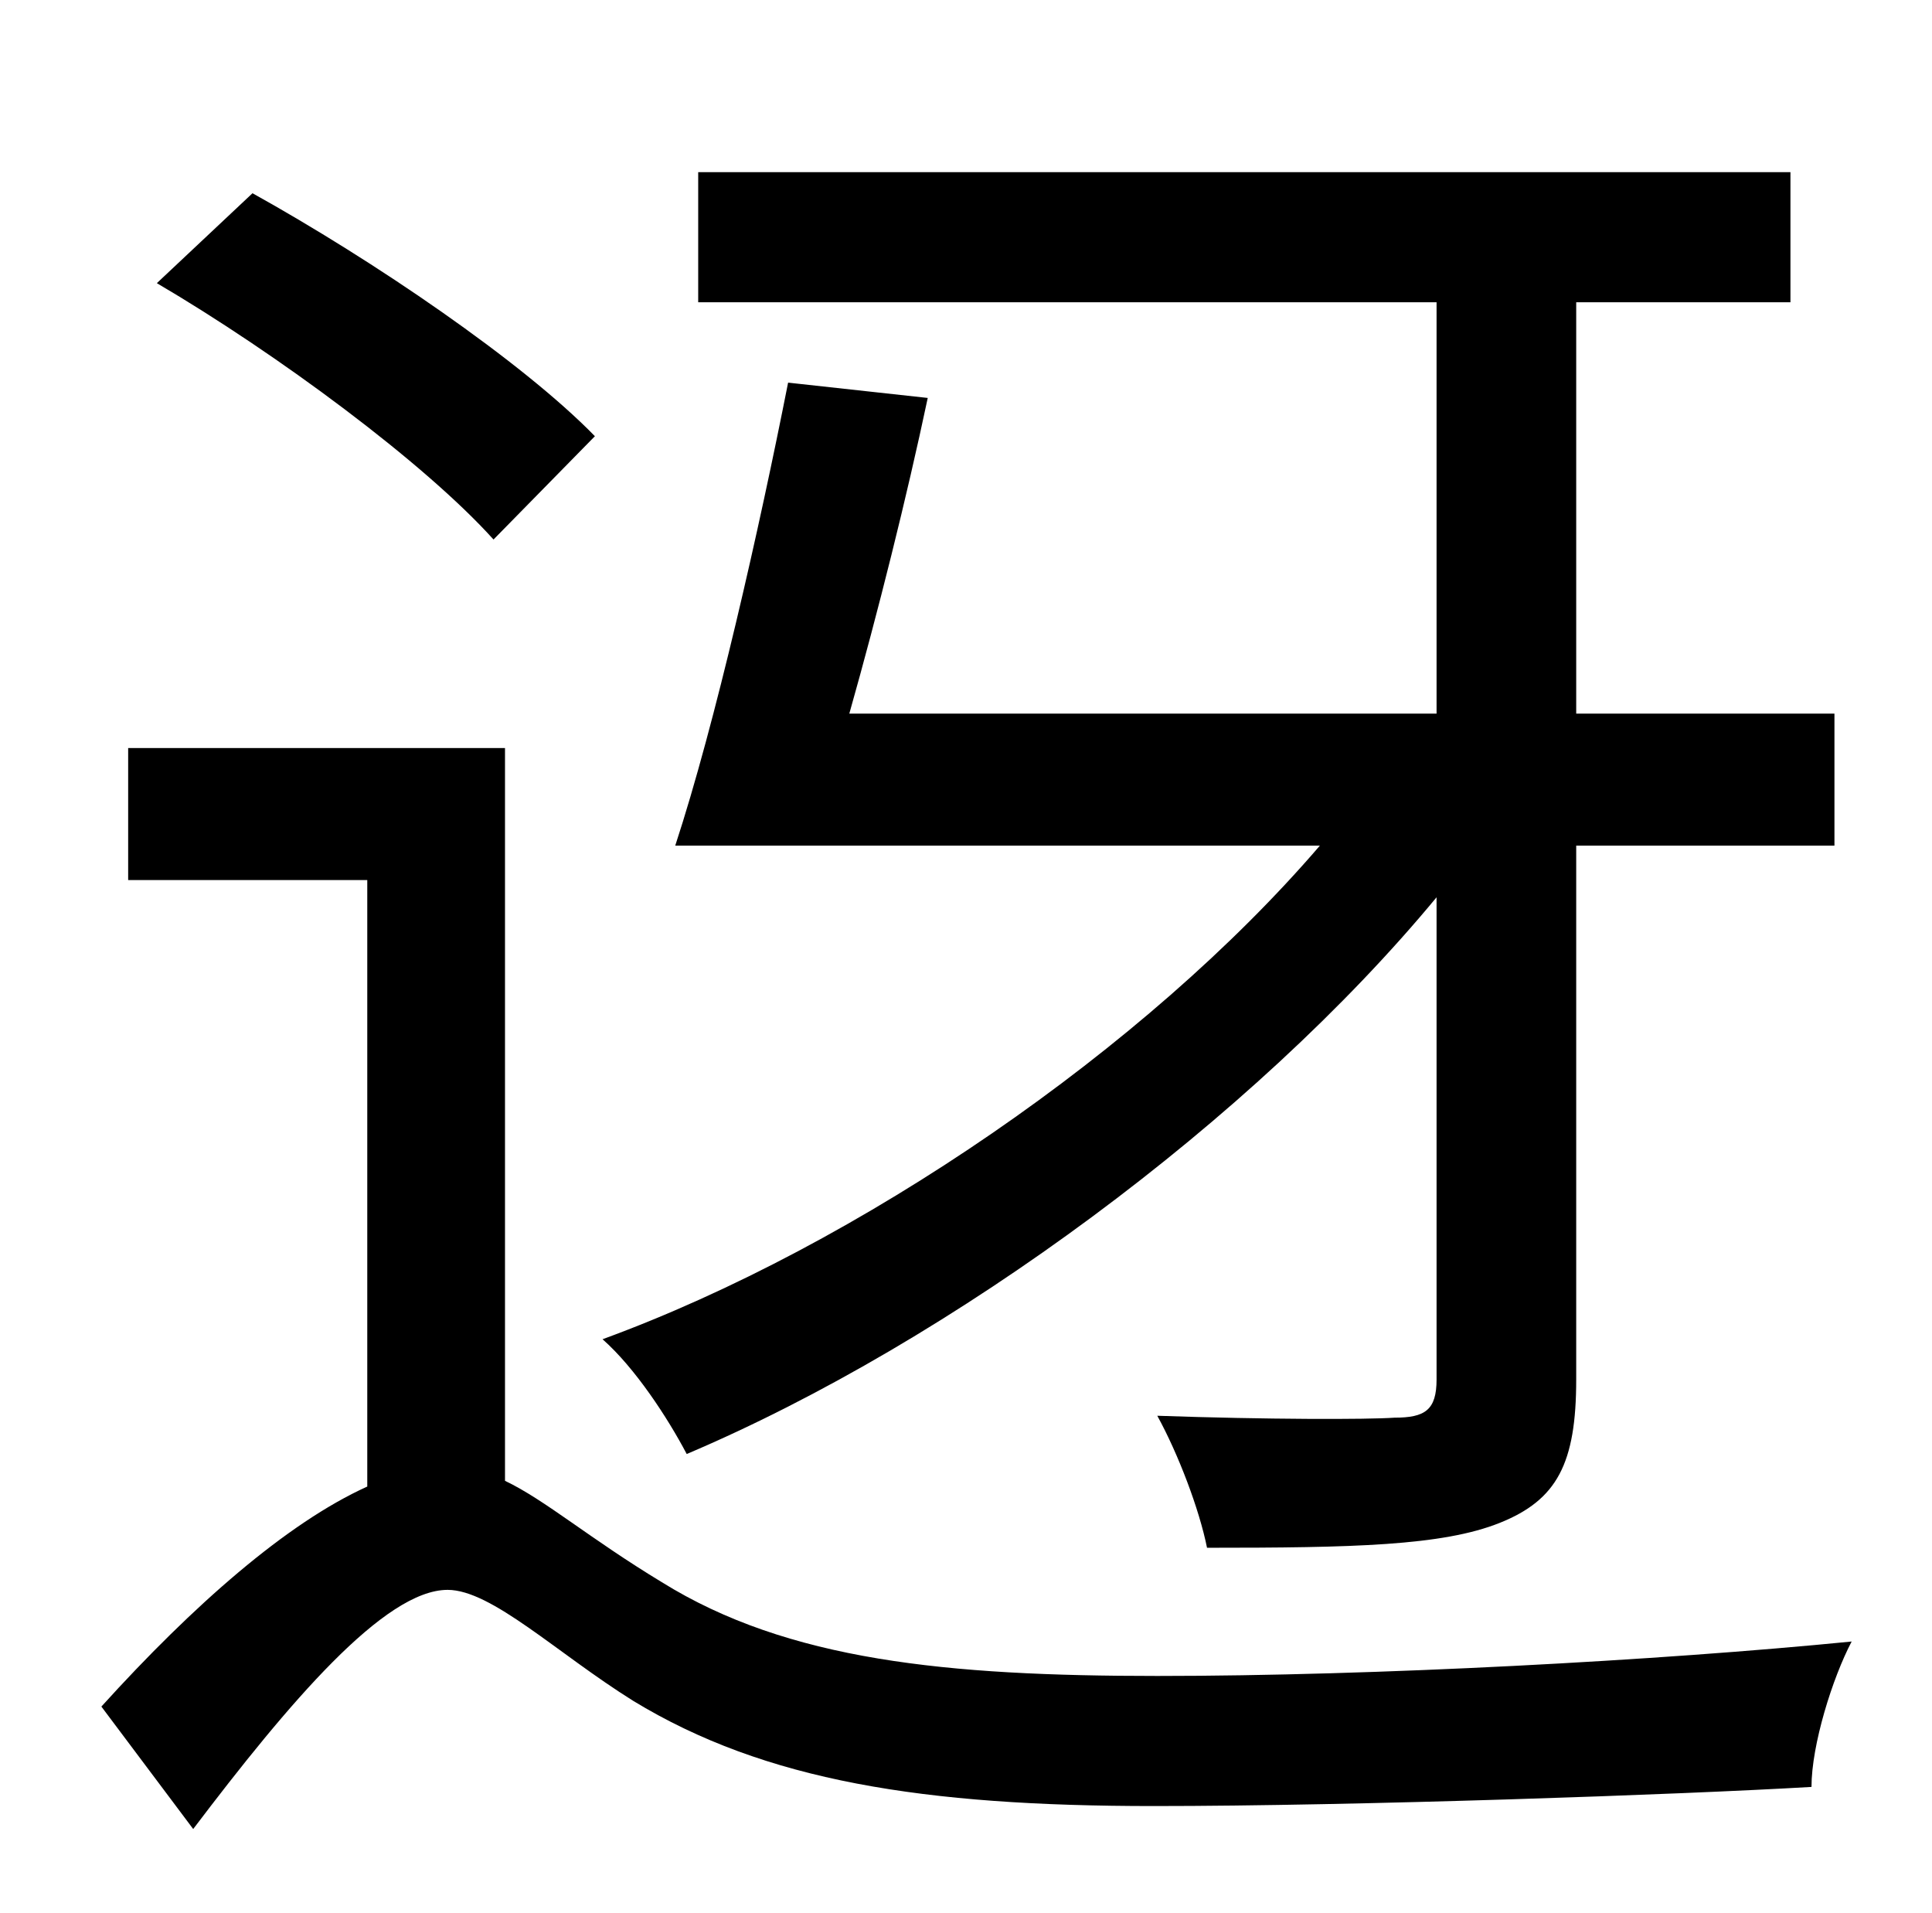 <?xml version="1.0" standalone="no"?>
<!DOCTYPE svg PUBLIC "-//W3C//DTD SVG 1.1//EN" "http://www.w3.org/Graphics/SVG/1.1/DTD/svg11.dtd" >
<svg xmlns="http://www.w3.org/2000/svg" xmlns:xlink="http://www.w3.org/1999/xlink" version="1.1" viewBox="-10 0 1010 1000">
   <path fill="currentColor"
d="M741 721v-252c-96 116 -253 232 -392 291c-10 -19 -27 -45 -44 -60c134 -49 284 -152 375 -258h-337c21 -64 44 -166 59 -242l73 8c-11 52 -26 112 -41 165h307v-215h-386v-68h571v68h-112v215h135v69h-135v279c0 44 -10 63 -40 75s-77 13 -153 13
c-4 -20 -15 -49 -26 -69c57 2 110 2 124 1c16 0 22 -4 22 -20zM301 228l-53 54c-36 -40 -113 -97 -176 -134l50 -47c63 35 141 88 179 127zM254 391v383c21 10 44 30 82 53c66 41 149 49 259 49c114 0 262 -8 363 -18c-10 19 -21 54 -21 76c-68 4 -238 10 -344 10
c-120 0 -203 -13 -272 -55c-40 -25 -74 -58 -97 -58c-33 0 -83 59 -133 125l-48 -64c48 -53 97 -96 139 -115v-317h-125v-69h197z" />
</svg>

